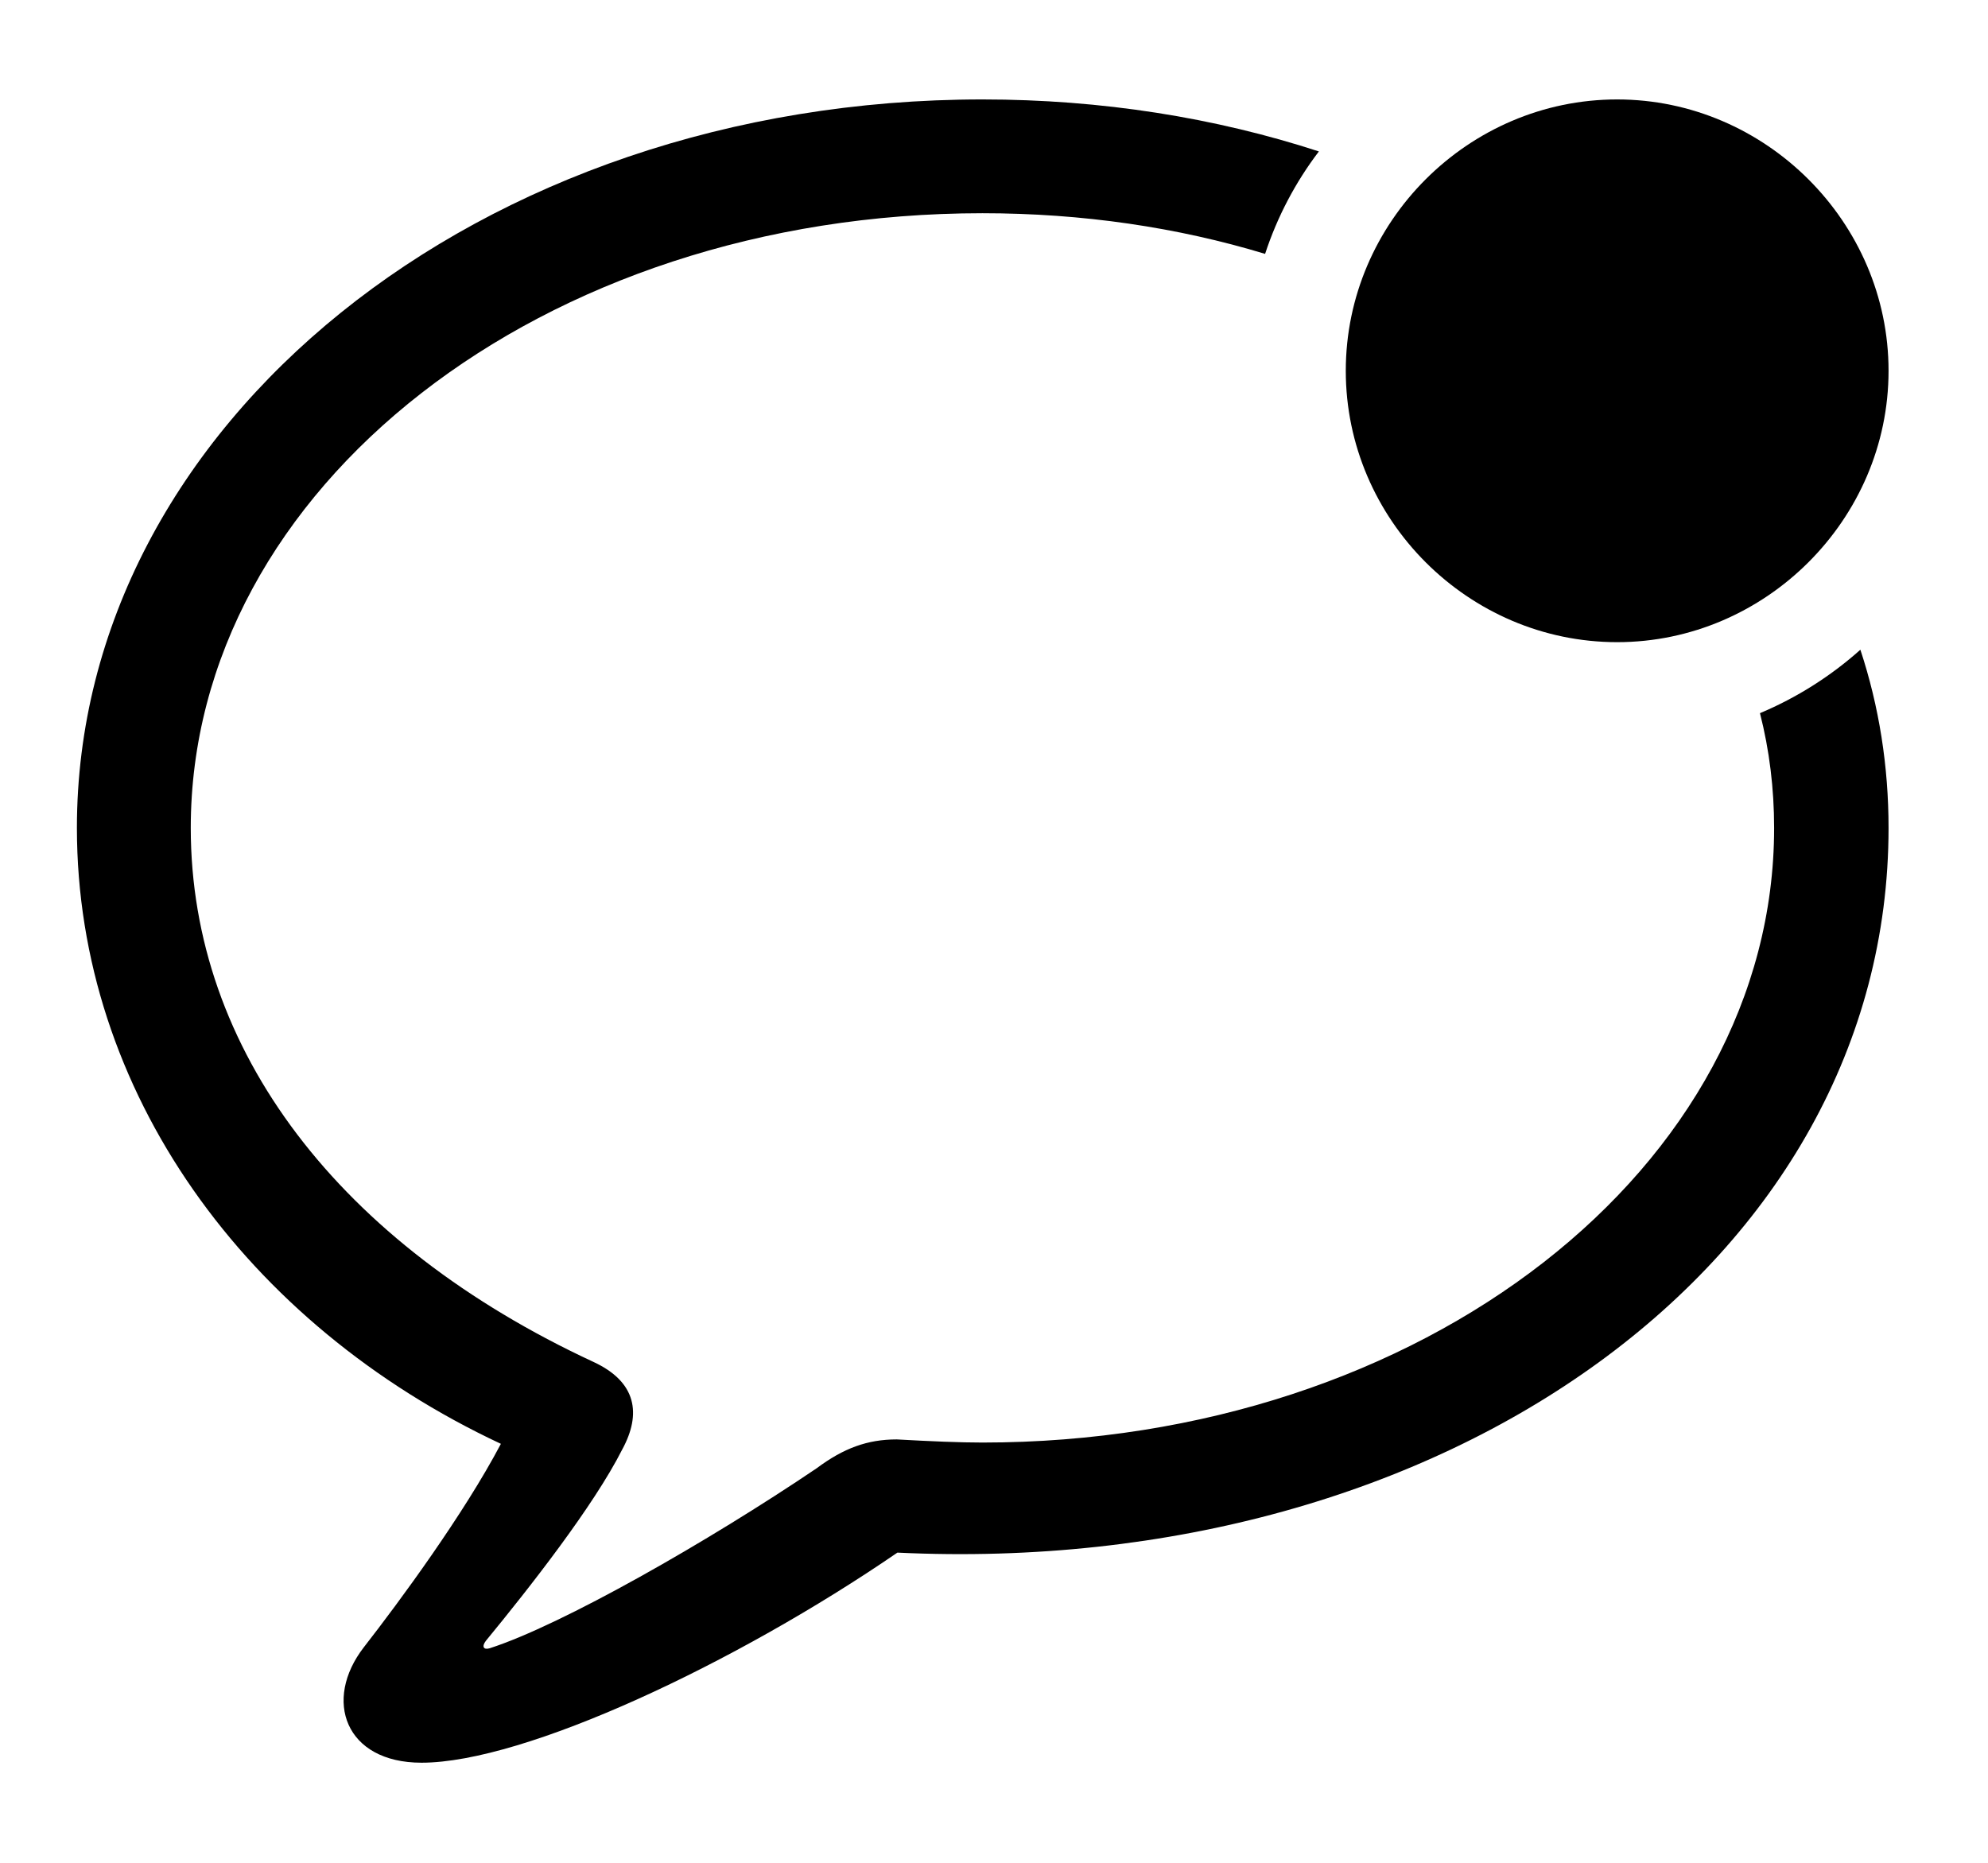 <svg version="1.1" xmlns="http://www.w3.org/2000/svg" xmlns:xlink="http://www.w3.org/1999/xlink" width="31.045" height="29.092" viewBox="0 0 31.045 29.092">
 <g>
  <rect height="29.092" opacity="0" width="31.045" x="0" y="0"/>
  <path d="M20.596 2.365C20.232 2.843 19.947 3.383 19.756 3.965C18.393 3.551 16.904 3.33 15.342 3.33C8.457 3.33 2.979 7.627 2.979 12.93C2.979 16.406 5.312 19.434 9.268 21.27C9.941 21.582 10.02 22.08 9.717 22.637C9.268 23.525 8.262 24.805 7.588 25.625C7.52 25.713 7.549 25.771 7.646 25.742C8.77 25.381 11.065 24.072 12.754 22.93C13.174 22.617 13.545 22.48 14.004 22.48C14.541 22.51 14.99 22.529 15.342 22.529C22.227 22.529 27.705 18.223 27.705 12.93C27.705 12.317 27.632 11.717 27.484 11.138C28.061 10.895 28.591 10.559 29.052 10.147C29.345 11.034 29.492 11.968 29.492 12.93C29.492 19.697 22.568 24.658 14.014 24.248C11.494 25.977 8.193 27.529 6.582 27.529C5.391 27.529 5.039 26.553 5.684 25.723C6.24 25.01 7.246 23.643 7.822 22.549C3.838 20.684 1.201 17.041 1.201 12.93C1.201 6.641 7.48 1.553 15.342 1.553C17.205 1.553 18.979 1.838 20.596 2.365Z" fill="currentColor"/>
  <path d="M25.254 10.029C27.568 10.029 29.492 8.115 29.492 5.791C29.492 3.467 27.568 1.553 25.254 1.553C22.93 1.553 21.016 3.467 21.016 5.791C21.016 8.115 22.93 10.029 25.254 10.029Z" fill="currentColor"/>
 </g>
</svg>
